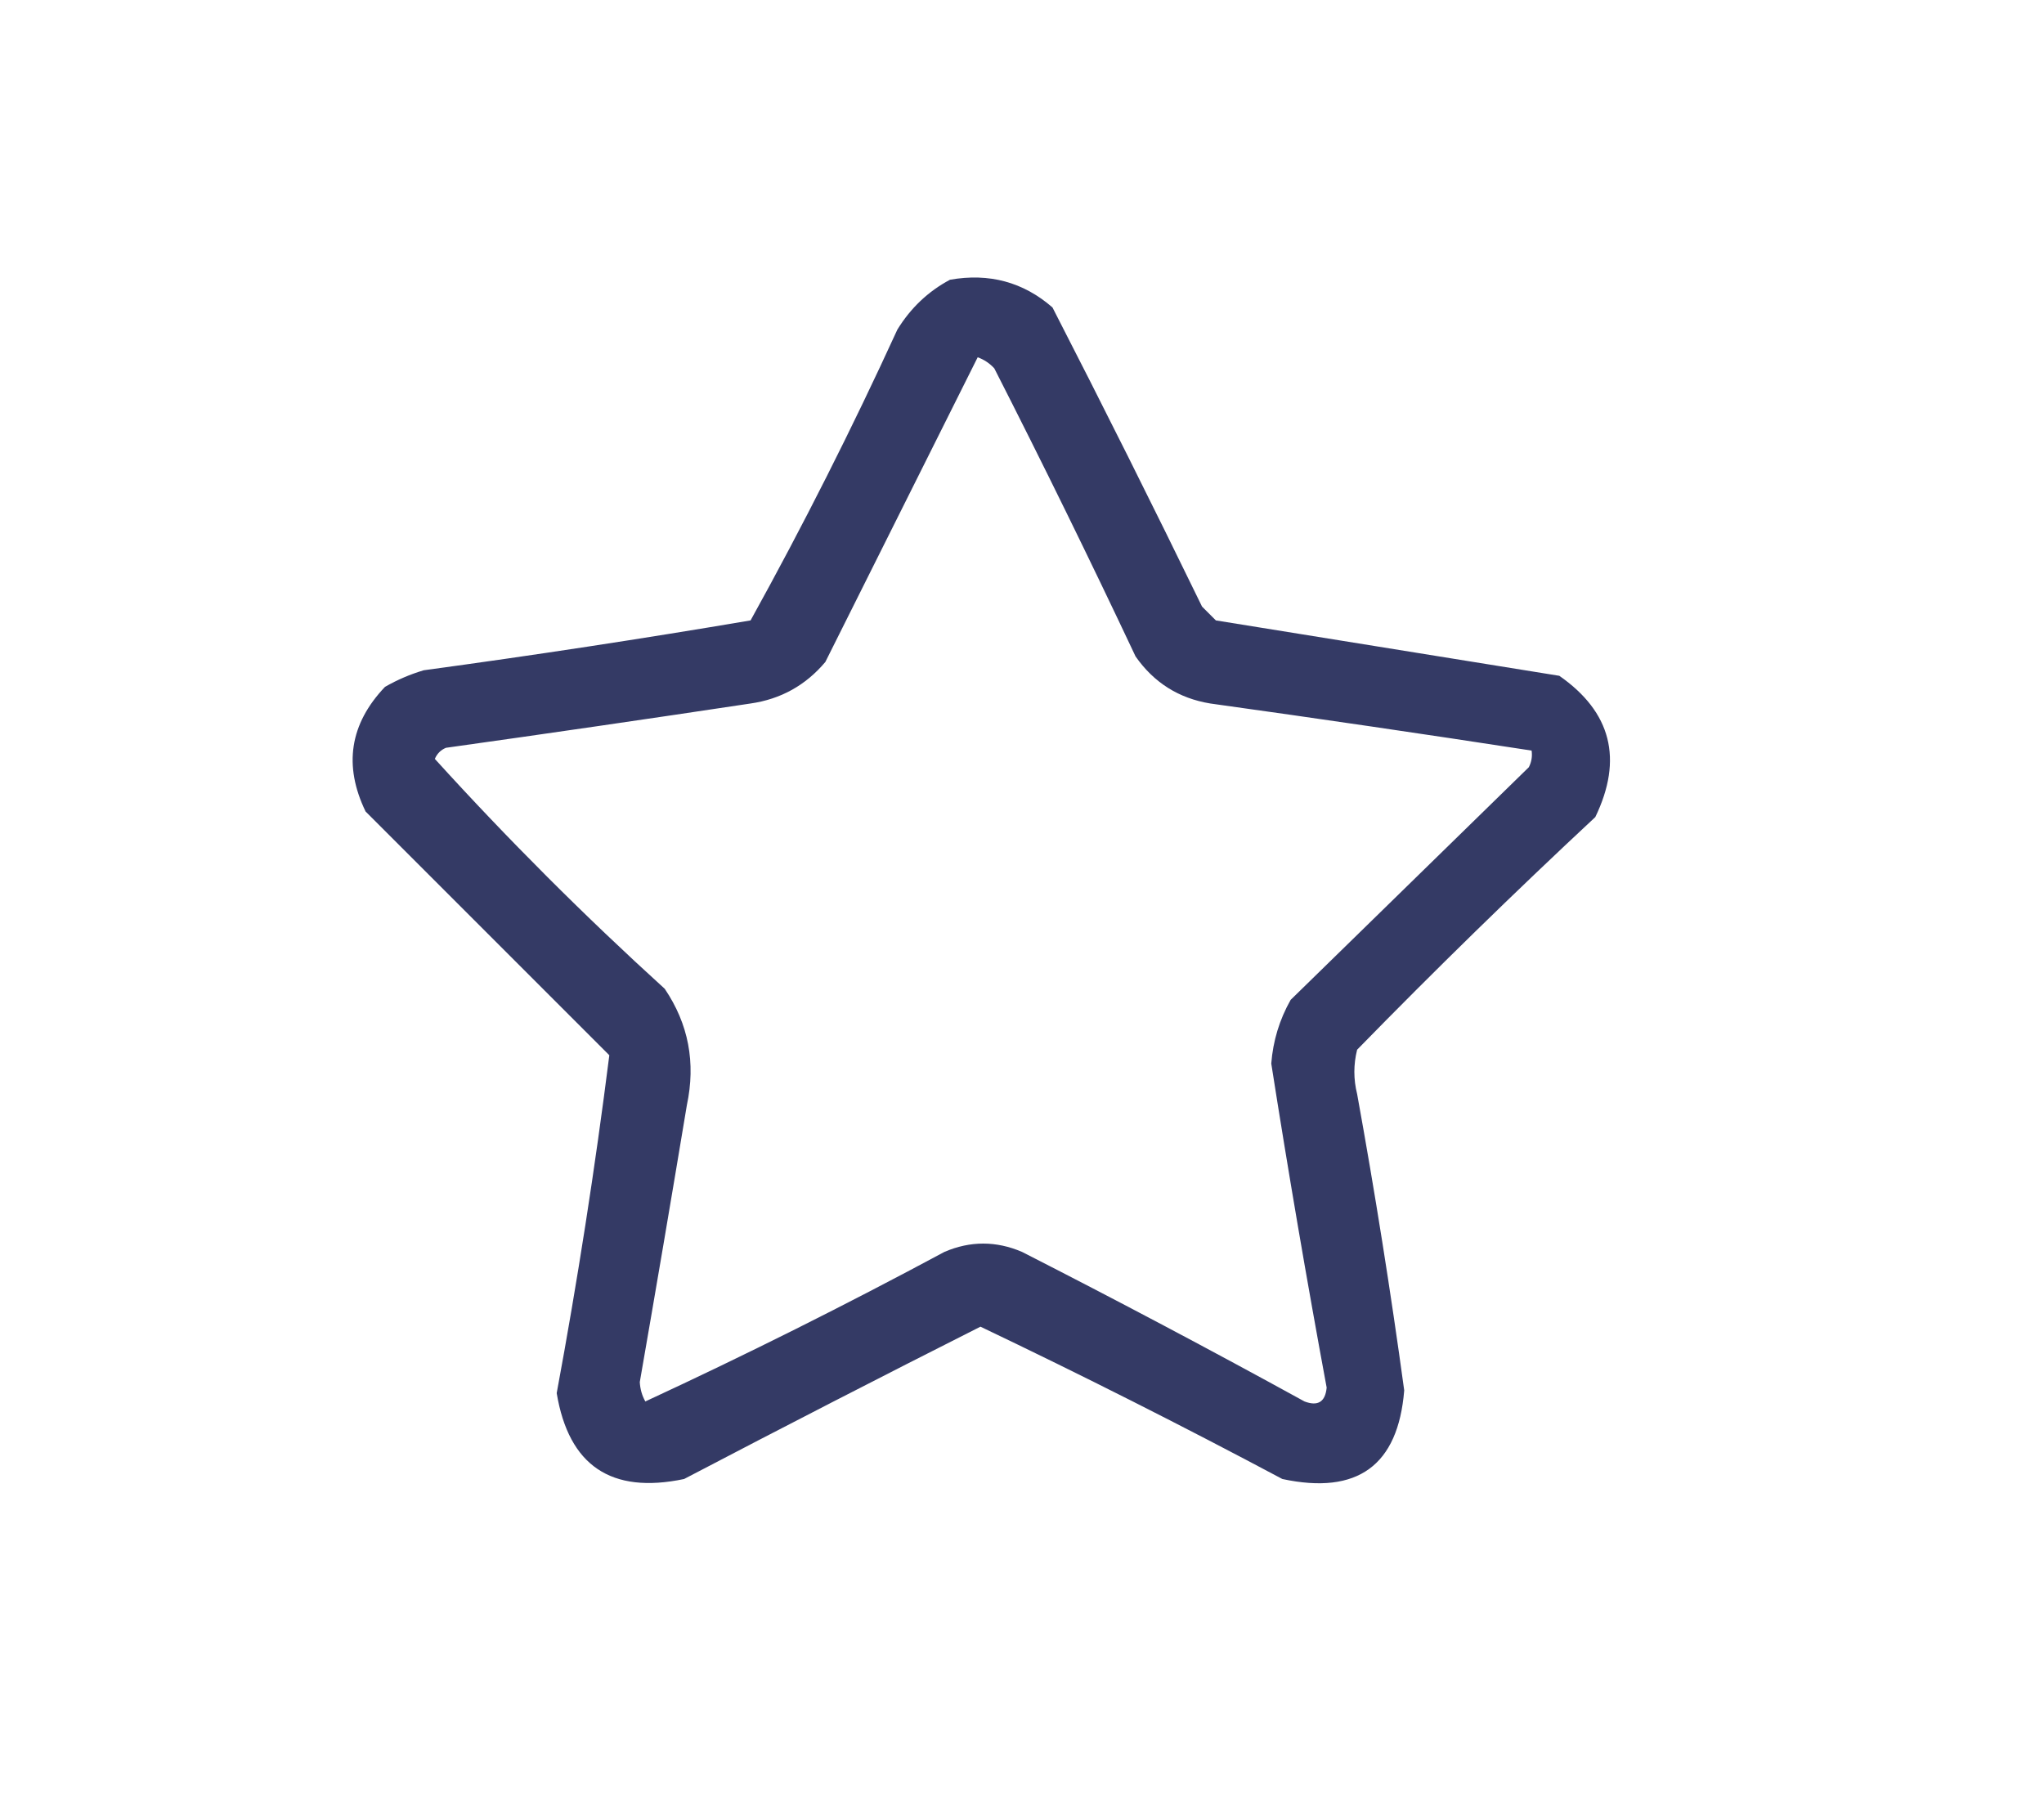 <?xml version="1.0" encoding="UTF-8"?>
<!DOCTYPE svg PUBLIC "-//W3C//DTD SVG 1.1//EN" "http://www.w3.org/Graphics/SVG/1.1/DTD/svg11.dtd">
<svg xmlns="http://www.w3.org/2000/svg" version="1.1" width="369px" height="327px" style="shape-rendering:geometricPrecision; text-rendering:geometricPrecision; image-rendering:optimizeQuality; fill-rule:evenodd; clip-rule:evenodd" xmlns:xlink="http://www.w3.org/1999/xlink">
<g><path style="opacity:0.936" fill="#272d5b" d="M 171.5,50.5 C 178.57,49.252 184.737,50.918 190,55.5C 199.185,73.377 208.185,91.377 217,109.5C 217.833,110.333 218.667,111.167 219.5,112C 240.167,115.333 260.833,118.667 281.5,122C 290.879,128.538 293.046,137.038 288,147.5C 273.362,161.137 259.029,175.137 245,189.5C 244.333,192.167 244.333,194.833 245,197.5C 248.223,215.278 251.056,233.112 253.5,251C 252.398,264.573 245.064,269.906 231.5,267C 213.507,257.42 195.341,248.254 177,239.5C 159.148,248.51 141.315,257.677 123.5,267C 110.344,269.767 102.677,264.6 100.5,251.5C 104.261,231.206 107.428,210.873 110,190.5C 95.387,175.887 80.721,161.221 66,146.5C 61.977,138.187 63.143,130.687 69.5,124C 71.717,122.725 74.051,121.725 76.5,121C 96.222,118.324 115.889,115.324 135.5,112C 144.988,94.858 153.821,77.358 162,59.5C 164.406,55.592 167.572,52.592 171.5,50.5 Z M 176.5,64.5 C 177.643,64.908 178.643,65.575 179.5,66.5C 188.272,83.71 196.772,101.044 205,118.5C 208.313,123.239 212.813,126.072 218.5,127C 237.868,129.695 257.201,132.529 276.5,135.5C 276.649,136.552 276.483,137.552 276,138.5C 261.667,152.5 247.333,166.5 233,180.5C 230.983,184.067 229.816,187.901 229.5,192C 232.564,211.548 235.897,231.048 239.5,250.5C 239.253,253.082 237.92,253.915 235.5,253C 218.658,243.745 201.658,234.745 184.5,226C 179.833,224 175.167,224 170.5,226C 152.633,235.6 134.633,244.6 116.5,253C 115.903,251.938 115.57,250.772 115.5,249.5C 118.398,232.845 121.231,216.178 124,199.5C 125.63,191.845 124.296,184.845 120,178.5C 105.488,165.321 91.654,151.488 78.5,137C 78.905,136.055 79.572,135.388 80.5,135C 98.847,132.427 117.181,129.76 135.5,127C 140.953,126.214 145.453,123.714 149,119.5C 158.196,101.109 167.362,82.776 176.5,64.5 Z"/></g>
</svg>
